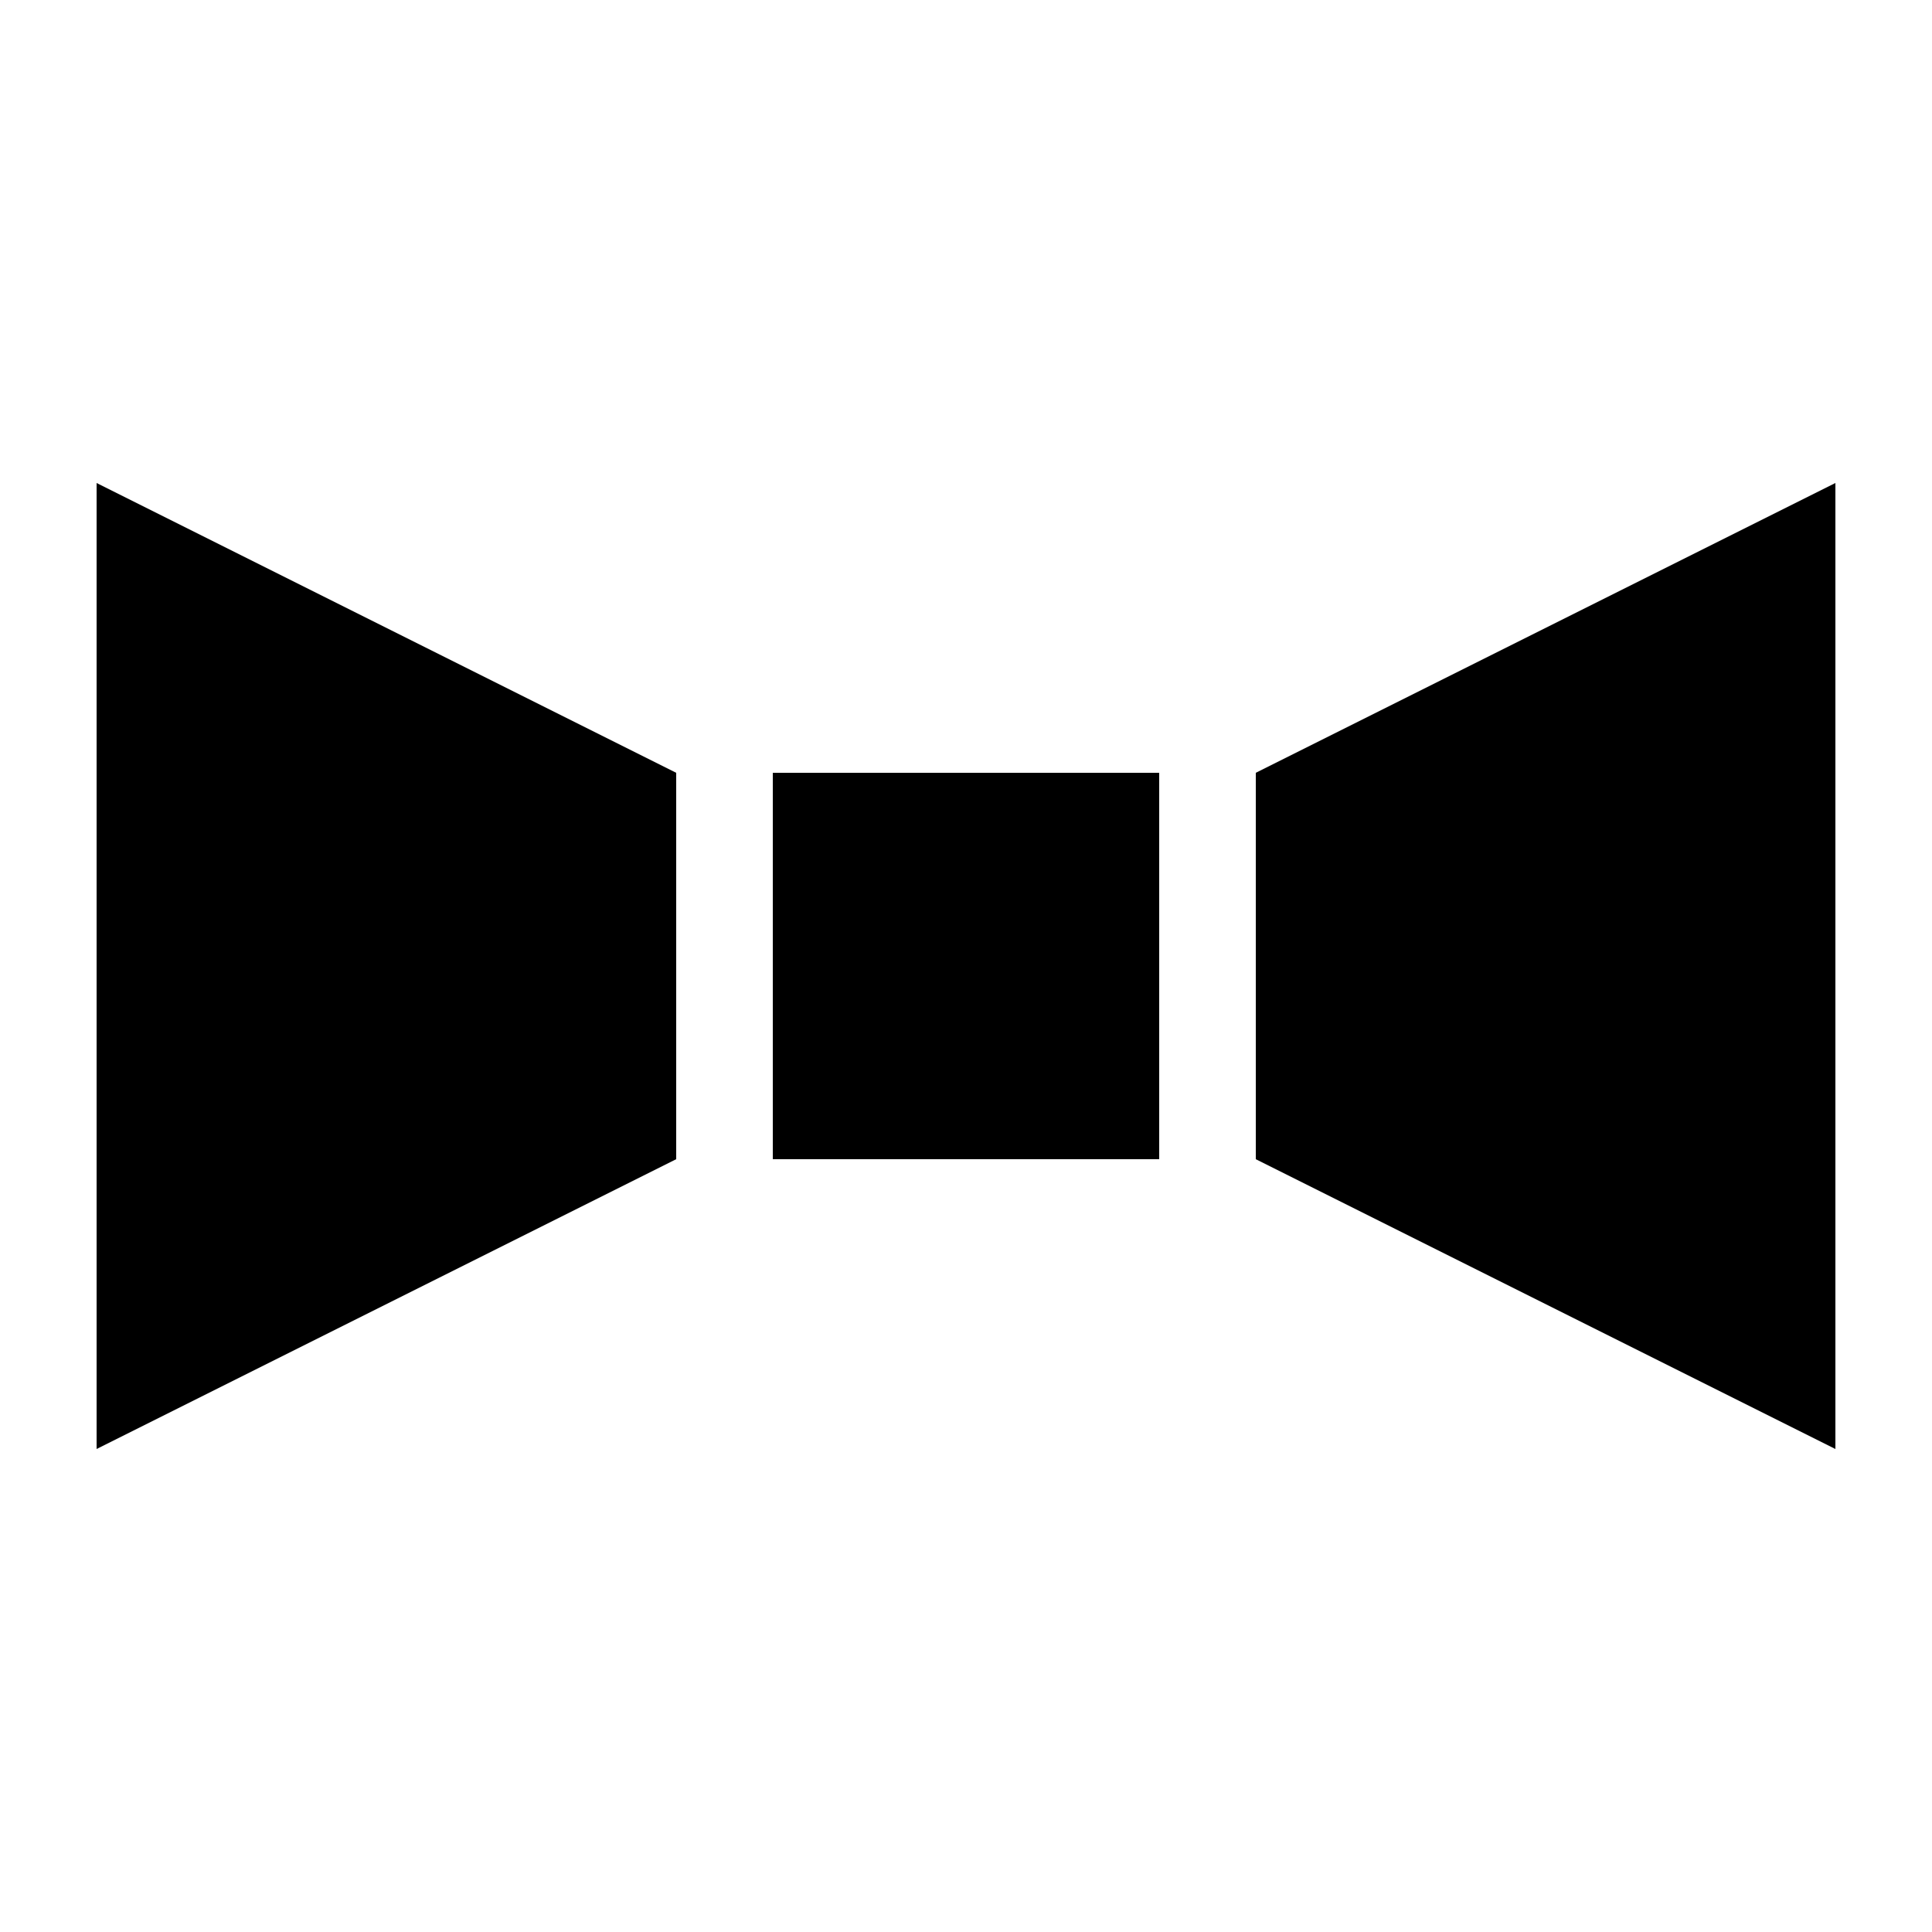 <?xml version="1.0" encoding="UTF-8"?><!DOCTYPE svg PUBLIC "-//W3C//DTD SVG 1.1//EN" "http://www.w3.org/Graphics/SVG/1.1/DTD/svg11.dtd"><svg xmlns="http://www.w3.org/2000/svg" xmlns:xlink="http://www.w3.org/1999/xlink" version="1.1" id="mdi-bow-tie" width="24" height="24" viewBox="2 2 20 20"><path d="M15,14L21,17V7L15,10V14M9,14L3,17V7L9,10V14M10,10H14V14H10V10Z" /></svg>